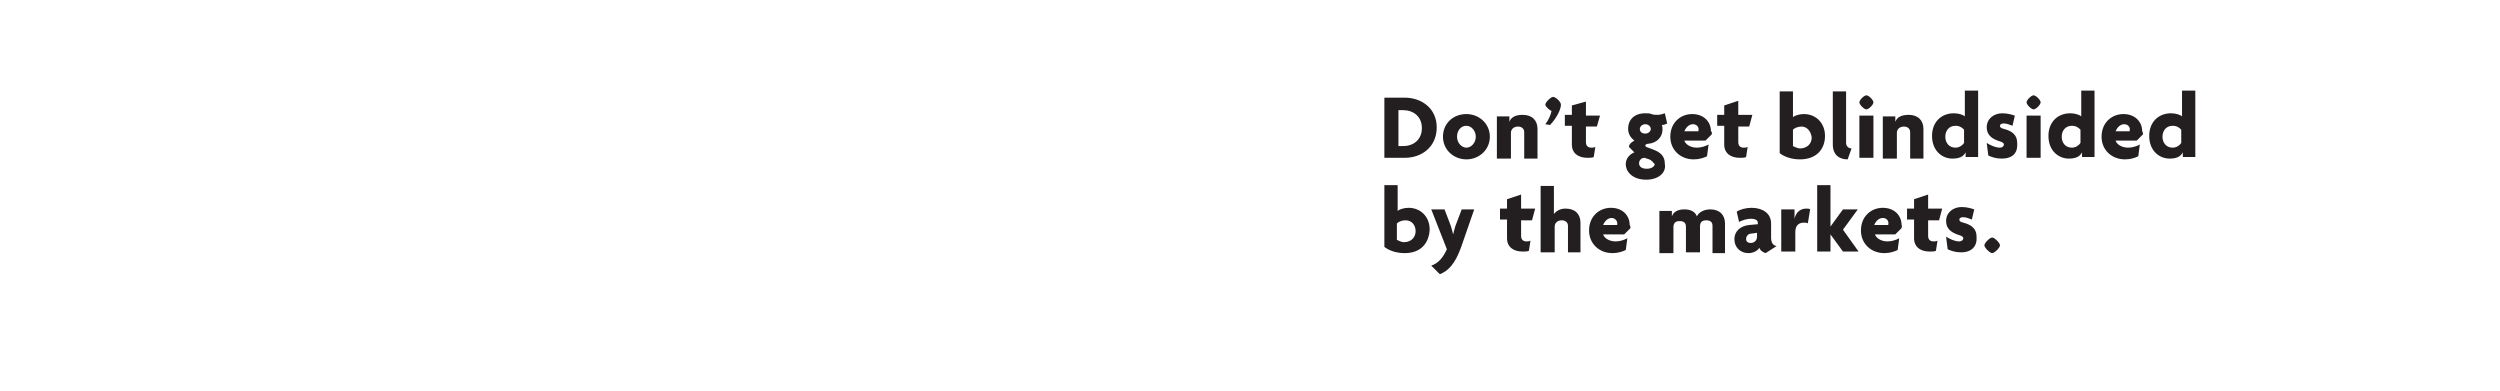 <svg id="Layer_1" xmlns="http://www.w3.org/2000/svg" viewBox="0 0 320 50"><style>.st0{fill:#231f20}</style><path class="st0" d="M179.8 20.2h-2.6v-7.7h2.6c2.2 0 4.1 1.4 4.1 3.8 0 2.5-1.9 3.9-4.1 3.9zm-.2-6.1h-.6v4.6h.6c1.3 0 2.4-.8 2.4-2.3s-1.1-2.3-2.4-2.3zM187.7 20.4c-1.6 0-3-1.2-3-2.9s1.3-2.9 3-2.9c1.6 0 3 1.2 3 2.9s-1.4 2.9-3 2.9zm0-4.3c-.7 0-1.2.6-1.2 1.4 0 .8.6 1.4 1.2 1.4s1.2-.6 1.2-1.4c0-.8-.6-1.4-1.2-1.4zM195.1 20.2v-3.3c0-.4-.3-.7-.8-.7s-.9.3-.9.8v3.3h-1.8v-5.4h1.6v.7c.2-.6.8-.9 1.7-.9 1.2 0 1.9.7 1.9 1.8v3.8h-1.7zM198.4 16l-.6-.1c.4-.5.7-1.2.8-1.7-.3-.1-.8-.6-.8-.8 0-.3.7-1 1-1 .3 0 1 .6 1 1 0 .7-.7 1.9-1.4 2.6zM204.4 16.2H203v2c0 .5.3.7.7.7.2 0 .3 0 .5-.1l-.2 1.3c-.2.1-.5.1-.8.1-1.2 0-2-.6-2-1.7v-2.4h-.9v-1.4h.9v-1.2l1.8-.5v1.8h1.8l-.4 1.4zM210.7 23c-1.6 0-2.6-.9-2.6-2 0-.8.6-1.3 1.1-1.5l-.7-.7c0-.3.3-.6.7-.8-.4-.3-.8-.8-.8-1.5 0-1.2.8-2 2.2-2 .3 0 .6 0 .8.1.2.1.5.1.8.1.3 0 .6-.1.9-.2l.3 1.3c-.2.1-.4.2-.7.2.1.1.1.4.1.6 0 .9-.7 1.7-1.8 1.8-.2 0-.4.1-.4.2s0 .1.1.2l.8.3c1.1.4 1.6.9 1.6 1.9.2 1.1-.8 2-2.4 2zm.4-2.6l-.6-.2c-.4 0-.7.3-.7.7 0 .4.3.7 1 .7.6 0 1-.3 1-.6-.2-.2-.4-.5-.7-.6zm-.5-4.5c-.4 0-.7.3-.7.6 0 .4.3.6.7.6.4 0 .7-.3.7-.6s-.3-.6-.7-.6zM219.1 17.2l-.8.8h-2.7c.1.4.7.9 1.6.9.6 0 1.1-.2 1.5-.4l-.2 1.5c-.4.2-1 .4-1.7.4-1.7 0-3-1.2-3-2.9 0-1.8 1.3-2.9 2.8-2.9 1.5 0 2.4 1 2.4 2.2.2.1.1.3.1.4zm-2.4-1.3c-.5 0-.9.4-1.1.9h1.8v-.1c.1-.4-.2-.8-.7-.8zM223.9 16.2h-1.4v2c0 .5.3.7.7.7.2 0 .3 0 .5-.1l-.2 1.3c-.2.1-.5.1-.8.1-1.2 0-2-.6-2-1.7v-2.4h-.9v-1.4h.9v-1.2l1.8-.6v1.8h1.8l-.4 1.5zM230.4 20.4c-1.2 0-2.1-.4-2.6-.8v-7.9h1.7V15c.2-.2.8-.4 1.4-.4 1.5 0 2.7 1.1 2.7 2.8 0 1.7-1.1 3-3.2 3zm.2-4.2c-.5 0-.9.2-1.1.4v2.1c.2.1.6.3.9.3.9 0 1.5-.6 1.5-1.4-.1-.8-.6-1.4-1.3-1.4zM236.5 20.4c-1.1 0-1.9-.6-1.9-1.9v-6.8h1.7v6.6c0 .4.3.7.7.7l-.5 1.4zM238.9 14c-.3 0-.9-.6-.9-.9 0-.3.6-.9.9-.9.3 0 .9.6.9.9 0 .3-.6.9-.9.9zm-.9 6.2v-5.4h1.8v5.4H238zM244.5 20.2v-3.3c0-.4-.3-.7-.8-.7s-.9.3-.9.8v3.3H241v-5.4h1.6v.7c.2-.6.8-.9 1.7-.9 1.2 0 1.9.7 1.9 1.8v3.8h-1.7zM251.6 20.2v-.7c-.3.6-.9.8-1.7.8-1.3 0-2.6-1-2.6-2.9 0-1.8 1.2-2.9 2.8-2.9.6 0 1.2.2 1.4.4v-3.3h1.7v8.5h-1.6zm-.2-3.6c-.2-.2-.5-.5-1.1-.5-.8 0-1.3.6-1.3 1.4 0 .8.5 1.4 1.3 1.4.5 0 .9-.3 1.1-.6v-1.7zM256.2 20.3c-.7 0-1.3-.2-1.7-.4l-.2-1.6c.5.3 1.1.6 1.7.6.3 0 .5-.2.5-.4s-.2-.3-.5-.4c-1-.3-1.7-.8-1.7-1.8 0-1.1.9-1.8 2-1.8.7 0 1.3.2 1.6.3l-.3 1.3c-.3-.1-.7-.3-1.1-.3-.3 0-.5.1-.5.3 0 .2.1.3.5.4 1.2.3 1.7.9 1.7 1.8.1 1.2-.5 2-2 2zM260.3 14c-.3 0-.9-.6-.9-.9 0-.3.6-.9.9-.9.3 0 .9.6.9.9 0 .3-.6.9-.9.9zm-.9 6.2v-5.4h1.8v5.4h-1.8zM266.5 20.2v-.7c-.3.6-.9.8-1.7.8-1.3 0-2.6-1-2.6-2.9 0-1.8 1.2-2.9 2.8-2.9.6 0 1.2.2 1.4.4v-3.3h1.7v8.5h-1.6zm-.2-3.6c-.2-.2-.5-.5-1.1-.5-.8 0-1.3.6-1.3 1.4 0 .8.5 1.4 1.3 1.4.5 0 .9-.3 1.1-.6v-1.7zM274.3 17.2l-.8.8h-2.7c.1.4.7.9 1.6.9.6 0 1.1-.2 1.5-.4l-.2 1.5c-.4.2-1 .4-1.7.4-1.7 0-3-1.2-3-2.9 0-1.8 1.3-2.9 2.8-2.9 1.5 0 2.4 1 2.4 2.2.1.1.1.3.1.4zm-2.4-1.3c-.5 0-.9.4-1.1.9h1.8v-.1c.1-.4-.2-.8-.7-.8zM279.4 20.2v-.7c-.3.6-.9.8-1.7.8-1.3 0-2.6-1-2.6-2.9 0-1.8 1.2-2.9 2.8-2.9.6 0 1.2.2 1.4.4v-3.3h1.7v8.5h-1.6zm-.2-3.6c-.2-.2-.5-.5-1.1-.5-.8 0-1.3.6-1.3 1.4 0 .8.5 1.4 1.3 1.4.5 0 .9-.3 1.1-.6v-1.7z"/><g><path class="st0" d="M179.8 32.4c-1.2 0-2.1-.4-2.6-.8v-7.9h1.7V27c.2-.2.8-.4 1.4-.4 1.5 0 2.7 1.1 2.7 2.8-.1 1.7-1.1 3-3.2 3zm.1-4.2c-.5 0-.9.2-1.1.4v2.1c.2.1.6.3.9.3.9 0 1.5-.6 1.5-1.4 0-.8-.5-1.4-1.3-1.4zM187 31.7c-.8 2.2-1.7 3-2.7 3.4l-1.1-1.1c.9-.3 1.5-1 2-2.1l-2-5.1h1.7l.8 2.1c.1.3.2.7.3 1.1.1-.4.2-.8.3-1.1l.8-2.1h1.6l-1.7 4.9zM196.1 28.2h-1.4v2c0 .5.3.7.7.7.2 0 .3 0 .5-.1l-.2 1.3c-.2.1-.5.1-.8.1-1.2 0-2-.6-2-1.7v-2.4h-.9v-1.4h.9v-1.2l1.8-.6v1.8h1.8l-.4 1.5zM200.7 32.2v-3.3c0-.4-.3-.7-.8-.7s-.9.3-.9.8v3.3h-1.8v-8.5h1.7v3.6c.3-.4.8-.7 1.5-.7 1.2 0 1.9.7 1.9 1.8v3.8h-1.6zM208.7 29.2l-.8.8h-2.7c.1.4.7.9 1.6.9.6 0 1.1-.2 1.5-.4l-.2 1.5c-.4.2-1 .4-1.7.4-1.7 0-3-1.2-3-2.9 0-1.8 1.3-2.9 2.8-2.9 1.5 0 2.4 1 2.4 2.2.1.1.1.3.1.4zm-2.4-1.3c-.5 0-.9.4-1.1.9h1.8v-.1c.1-.4-.3-.8-.7-.8zM219.2 32.2v-3.3c0-.4-.2-.7-.8-.7-.6 0-.8.3-.8.8v3.3h-1.8V29c0-.4-.2-.7-.8-.7-.6 0-.8.3-.8.8v3.3h-1.8V27h1.6v.7c.2-.6.8-.9 1.6-.9s1.4.3 1.6.9c.2-.5.9-.9 1.7-.9 1.2 0 1.9.7 1.9 1.8v3.8h-1.6zM226 32.4c-.3-.1-.7-.3-.8-.7-.2.4-.8.7-1.4.7-1 0-1.8-.7-1.8-1.8 0-1 .8-1.7 1.9-1.8l1.1-.1v-.2c0-.3-.3-.5-.9-.5-.5 0-1.1.2-1.5.4l-.3-1.3c.4-.3 1.2-.5 1.9-.5 1.4 0 2.5.7 2.5 2v1.8c0 .6.2 1 .7 1.1l-1.4.9zm-1.1-2.6l-.7.1c-.5 0-.7.4-.7.7 0 .3.2.5.6.5.4 0 .8-.3.8-.8v-.5zM231.4 28.6c-.1-.1-.3-.1-.5-.1-.6 0-1.1.3-1.1 1.2v2.5H228v-5.4h1.7V28c.2-.9.8-1.3 1.5-1.3.2 0 .4 0 .5.1l-.3 1.8zM235.9 32.2l-1.6-2.2v2.2h-1.7v-8.5h1.7V29l1.6-2.2h1.9l-1.9 2.6 2 2.8h-2zM243.4 29.2l-.8.8H240c.1.4.7.9 1.6.9.6 0 1.1-.2 1.5-.4l-.2 1.5c-.4.2-1 .4-1.7.4-1.7 0-3-1.2-3-2.9 0-1.8 1.3-2.9 2.8-2.9 1.5 0 2.4 1 2.4 2.2.1.1 0 .3 0 .4zm-2.4-1.3c-.5 0-.9.4-1.1.9h1.8v-.1c.1-.4-.2-.8-.7-.8zM248.2 28.2h-1.4v2c0 .5.3.7.7.7.2 0 .3 0 .5-.1l-.2 1.3c-.2.1-.5.1-.8.1-1.2 0-2-.6-2-1.7v-2.4h-.9v-1.4h.9v-1.2l1.8-.6v1.8h1.8l-.4 1.5zM251 32.3c-.7 0-1.3-.2-1.7-.4l-.2-1.6c.5.3 1.1.6 1.7.6.3 0 .5-.2.5-.4s-.2-.3-.5-.4c-1-.3-1.7-.8-1.7-1.8 0-1.1.9-1.8 2-1.8.7 0 1.3.2 1.6.3l-.3 1.3c-.3-.1-.7-.3-1.1-.3-.3 0-.5.1-.5.3 0 .2.1.3.5.4 1.2.3 1.7.9 1.7 1.8.1 1.2-.6 2-2 2zM255 32.4c-.3 0-1-.7-1-1 0-.3.7-1 1-1 .3 0 1 .7 1 1 0 .3-.7 1-1 1z"/></g></svg>